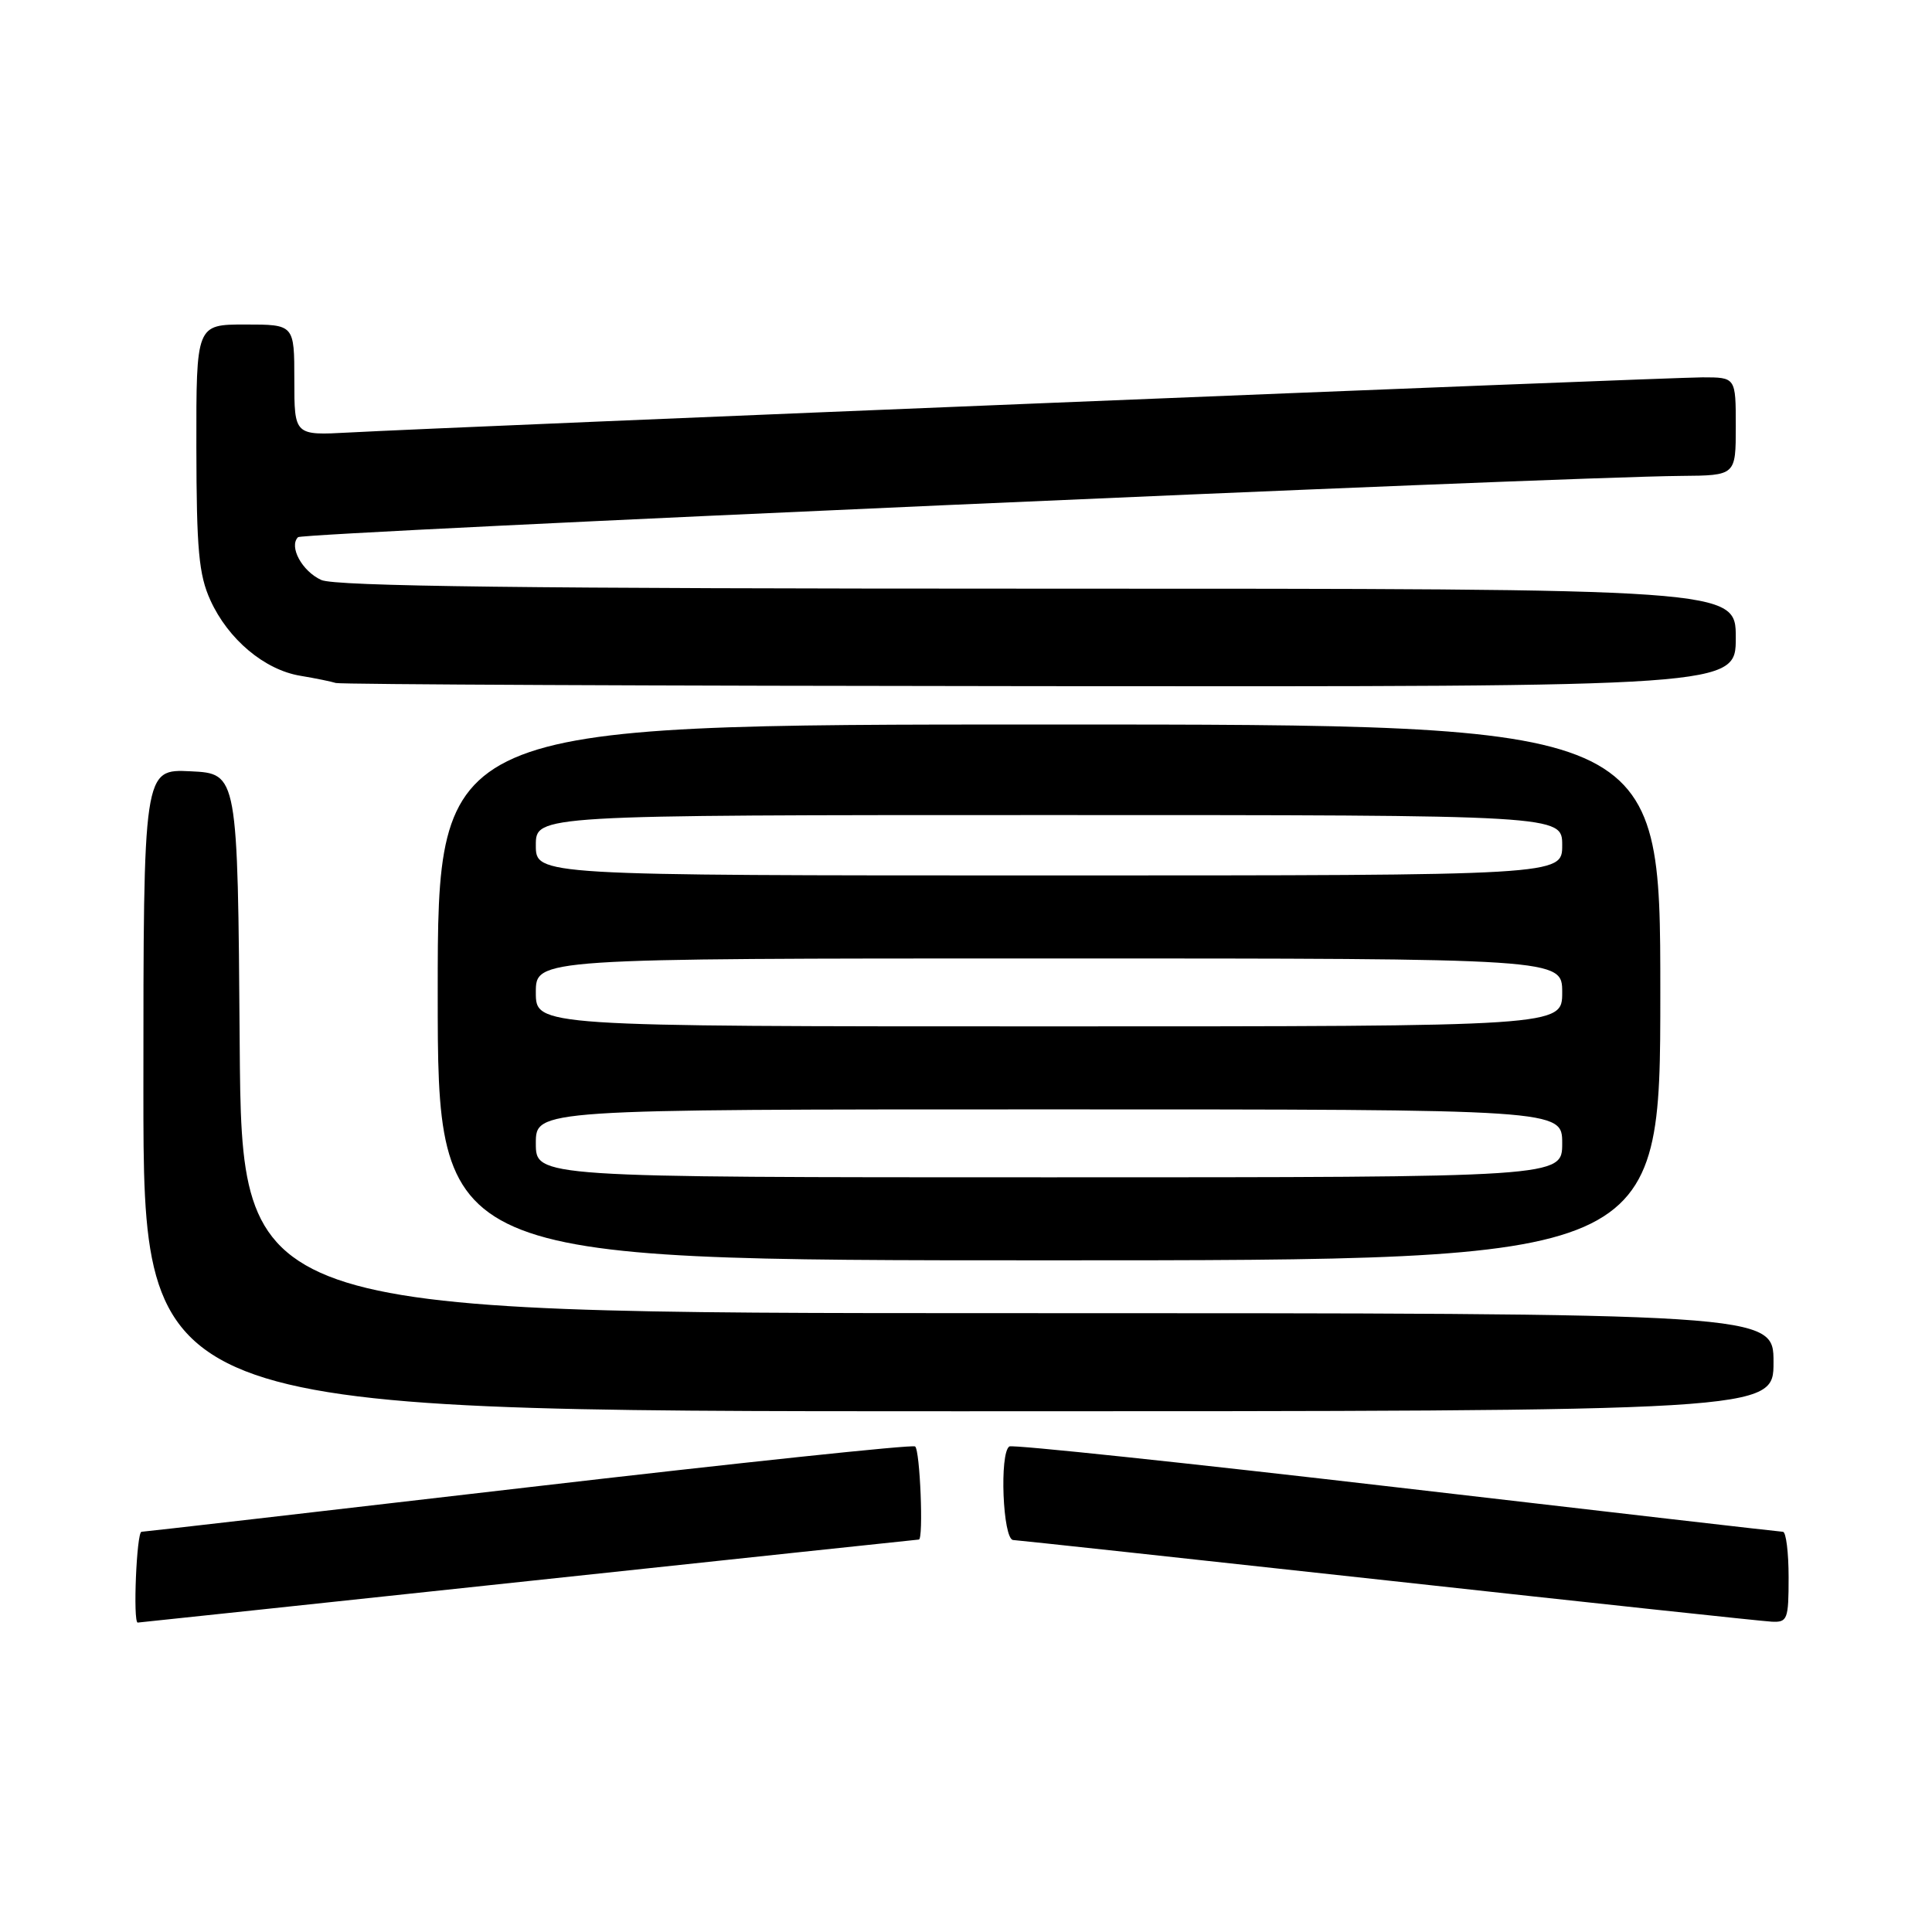 <?xml version="1.0" encoding="UTF-8" standalone="no"?>
<!DOCTYPE svg PUBLIC "-//W3C//DTD SVG 1.1//EN" "http://www.w3.org/Graphics/SVG/1.1/DTD/svg11.dtd" >
<svg xmlns="http://www.w3.org/2000/svg" xmlns:xlink="http://www.w3.org/1999/xlink" version="1.1" viewBox="0 0 256 256">
 <g >
 <path fill="currentColor"
d=" M 70.00 209.50 C 98.33 206.48 121.61 204.00 121.75 204.00 C 122.39 204.00 121.91 192.06 121.25 191.66 C 120.84 191.40 97.78 193.84 70.00 197.07 C 42.22 200.30 19.16 202.96 18.75 202.97 C 18.10 203.00 17.60 215.00 18.25 215.00 C 18.39 215.00 41.67 212.52 70.00 209.50 Z  M 237.00 209.00 C 237.00 205.70 236.66 202.99 236.25 202.97 C 235.84 202.96 212.78 200.30 185.00 197.07 C 157.22 193.84 134.16 191.40 133.75 191.66 C 132.41 192.48 132.87 203.99 134.25 204.06 C 134.94 204.10 157.32 206.52 184.00 209.44 C 210.68 212.37 233.51 214.82 234.75 214.88 C 236.85 214.99 237.00 214.59 237.00 209.00 Z  M 235.00 180.50 C 235.00 174.00 235.00 174.00 133.51 174.00 C 32.03 174.00 32.03 174.00 31.76 138.25 C 31.50 102.50 31.50 102.50 25.25 102.20 C 19.00 101.90 19.00 101.90 19.00 144.45 C 19.00 187.00 19.00 187.00 127.00 187.00 C 235.00 187.00 235.00 187.00 235.00 180.50 Z  M 220.00 131.50 C 220.00 96.00 220.00 96.00 139.00 96.00 C 58.00 96.00 58.00 96.00 58.00 131.50 C 58.00 167.00 58.00 167.00 139.00 167.00 C 220.00 167.00 220.00 167.00 220.00 131.50 Z  M 230.00 84.50 C 230.00 78.00 230.00 78.00 137.55 78.00 C 69.92 78.00 44.42 77.69 42.57 76.85 C 40.02 75.69 38.25 72.42 39.49 71.18 C 40.10 70.56 206.46 63.19 222.75 63.06 C 230.00 63.00 230.00 63.00 230.00 56.50 C 230.00 50.00 230.00 50.00 225.59 50.00 C 221.13 50.00 59.64 56.58 46.25 57.31 C 39.00 57.70 39.00 57.70 39.00 50.35 C 39.00 43.00 39.00 43.00 32.50 43.00 C 26.00 43.00 26.00 43.00 26.02 59.25 C 26.04 72.85 26.34 76.16 27.88 79.54 C 30.23 84.71 35.04 88.75 39.78 89.54 C 41.83 89.88 43.95 90.32 44.50 90.50 C 45.05 90.69 87.01 90.88 137.75 90.92 C 230.00 91.00 230.00 91.00 230.00 84.50 Z  M 71.00 151.50 C 71.00 147.00 71.00 147.00 139.00 147.00 C 207.00 147.00 207.00 147.00 207.00 151.50 C 207.00 156.00 207.00 156.00 139.00 156.00 C 71.00 156.00 71.00 156.00 71.00 151.50 Z  M 71.00 131.50 C 71.00 127.00 71.00 127.00 139.00 127.00 C 207.00 127.00 207.00 127.00 207.00 131.50 C 207.00 136.00 207.00 136.00 139.00 136.00 C 71.00 136.00 71.00 136.00 71.00 131.50 Z  M 71.00 112.00 C 71.00 108.00 71.00 108.00 139.00 108.00 C 207.00 108.00 207.00 108.00 207.00 112.00 C 207.00 116.00 207.00 116.00 139.00 116.00 C 71.00 116.00 71.00 116.00 71.00 112.00 Z "/>
</g>
</svg>